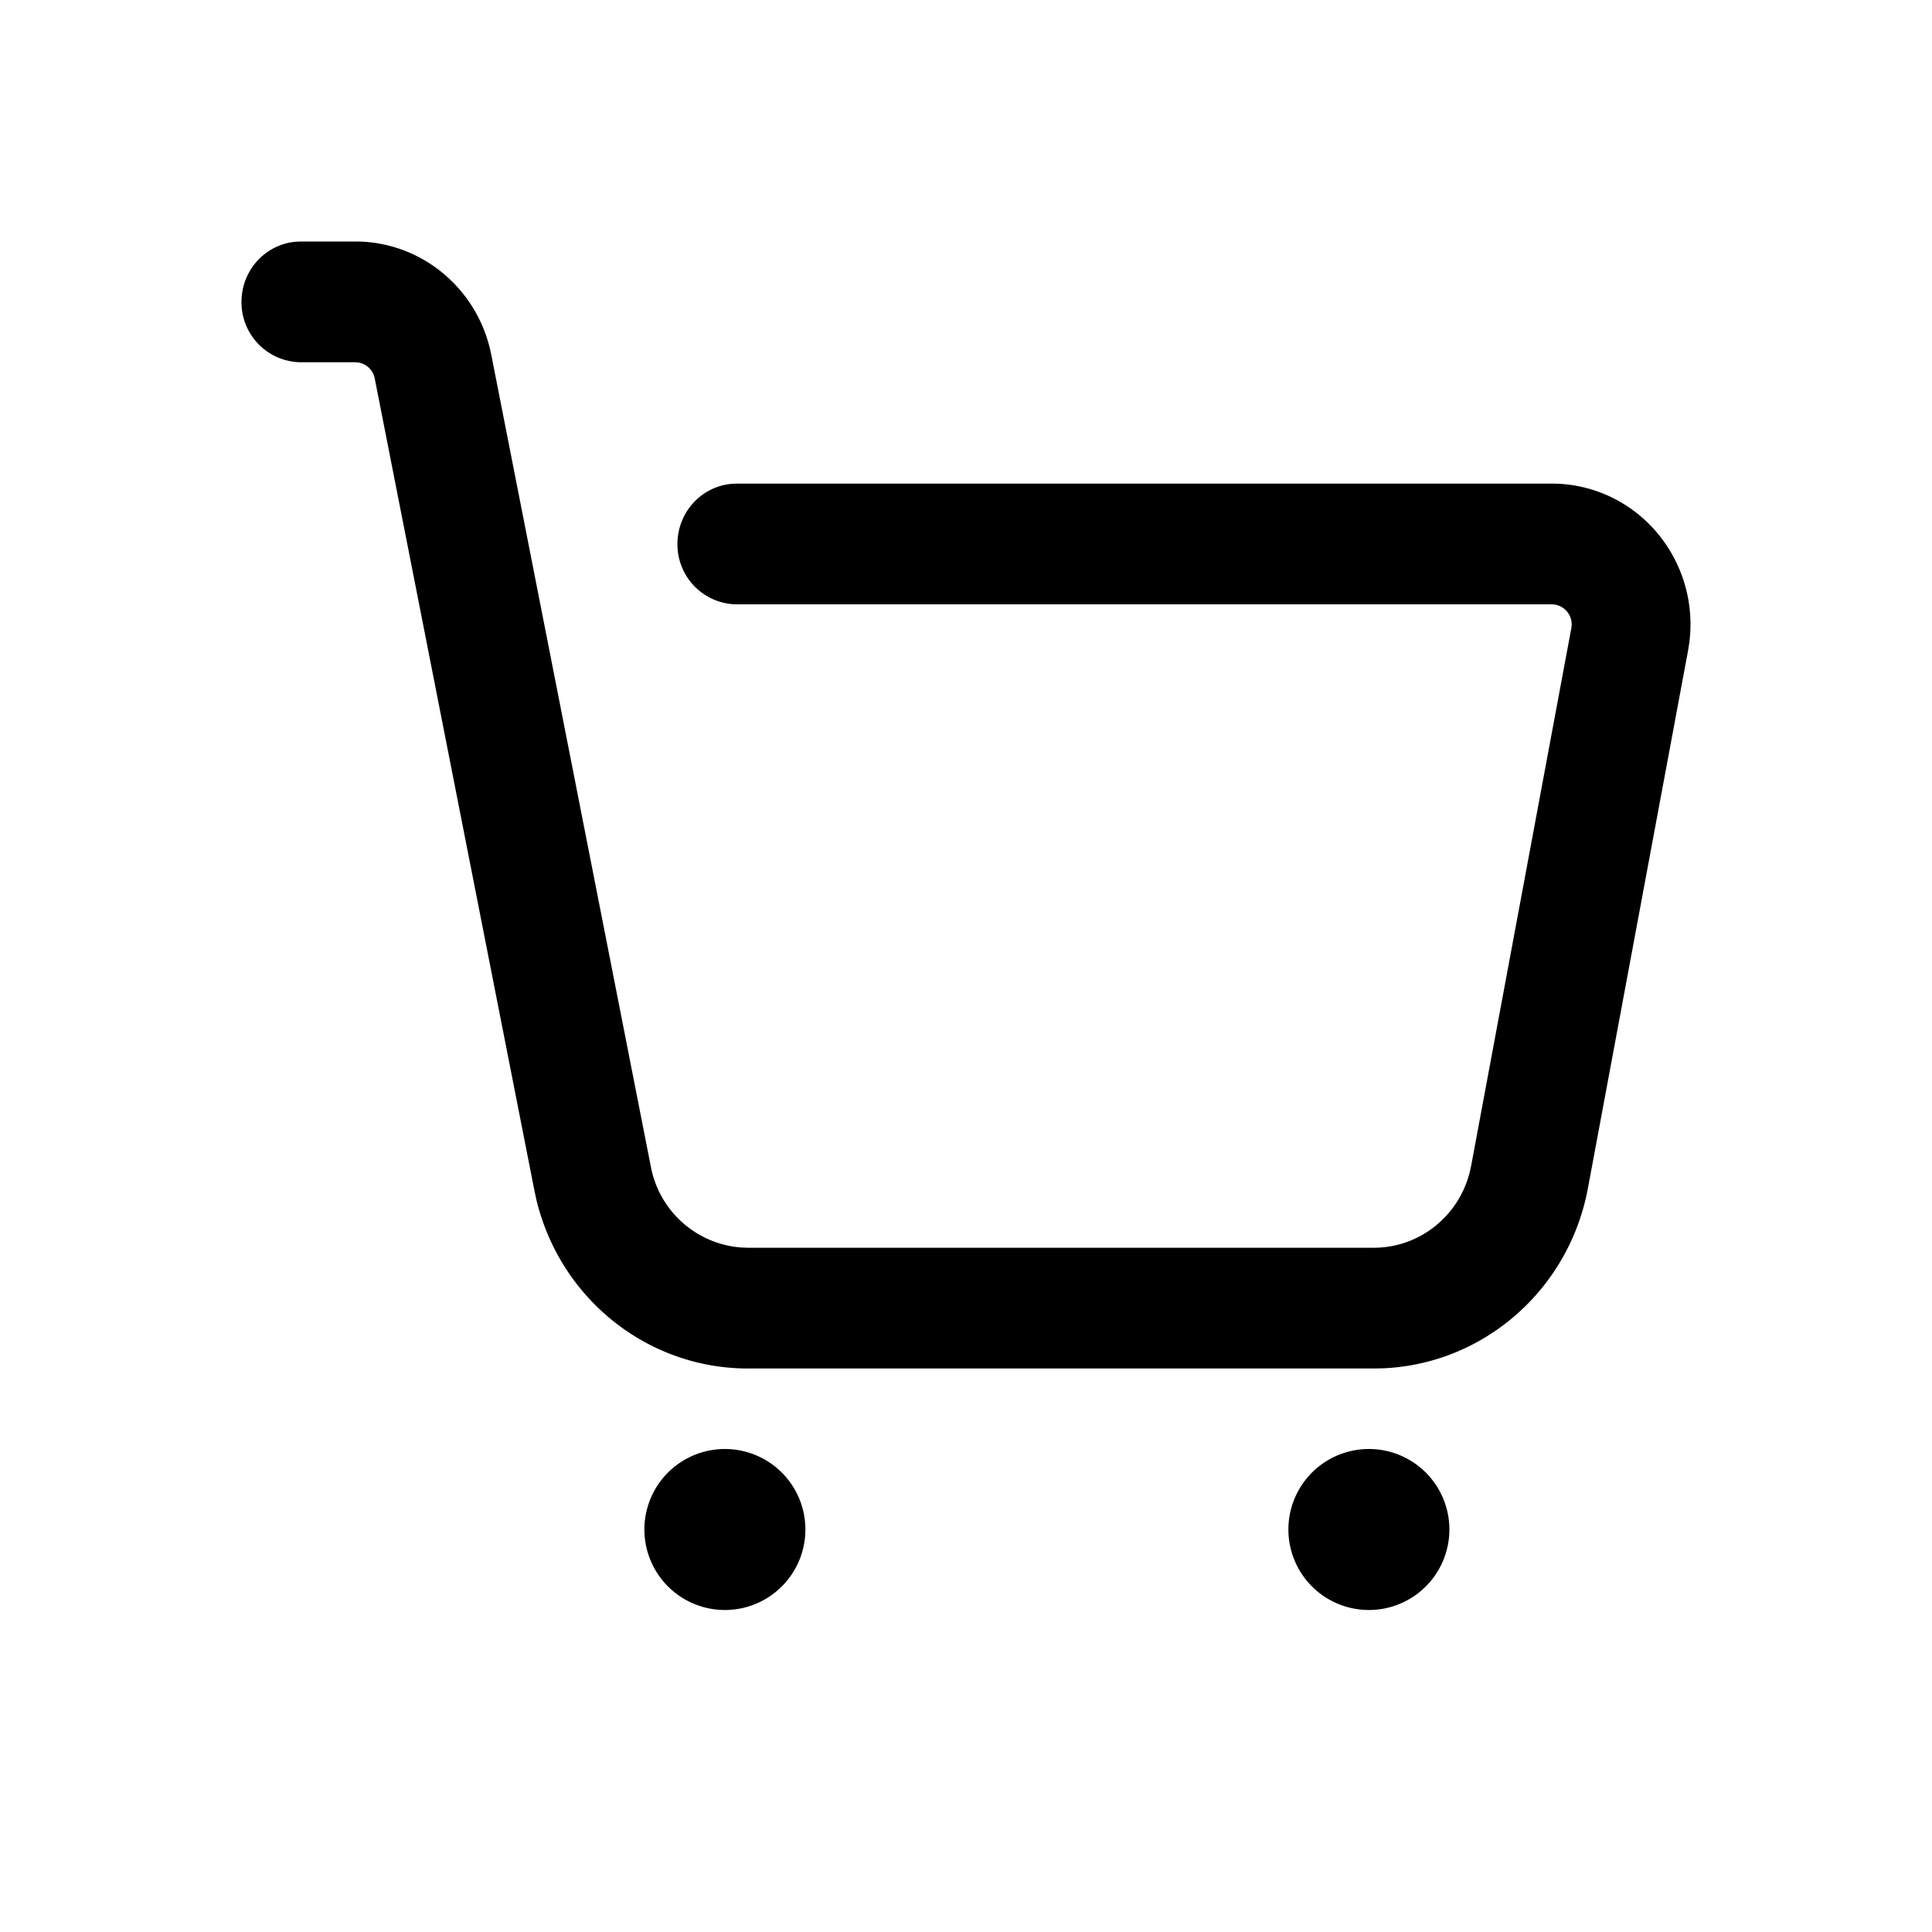 <?xml version="1.0" standalone="no"?><!DOCTYPE svg PUBLIC "-//W3C//DTD SVG 1.1//EN" "http://www.w3.org/Graphics/SVG/1.1/DTD/svg11.dtd"><svg class="icon" width="32px" height="32.00px" viewBox="0 0 1024 1024" version="1.1" xmlns="http://www.w3.org/2000/svg"><path d="M384 768a42.667 42.667 0 1 1 0 85.333 42.667 42.667 0 0 1 0-85.333z m341.333 0a42.667 42.667 0 1 1 0 85.333 42.667 42.667 0 0 1 0-85.333zM188.352 128c33.685 0 62.869 23.253 71.147 56.064l0.896 3.989 84.587 430.4a52.779 52.779 0 0 0 47.915 42.752l3.541 0.128h331.733c24.021 0 44.8-16.533 50.773-39.872l0.789-3.541 53.099-284.949a10.667 10.667 0 0 0-8.363-12.459l-0.981-0.149-0.981-0.043H390.549a31.744 31.744 0 0 1-31.488-32c0-16.64 12.48-30.293 28.459-31.851l3.029-0.149h431.957c4.587 0 9.173 0.427 13.675 1.301 38.549 7.424 64.32 44.16 59.157 83.2l-0.64 4.053-53.077 284.949c-10.027 53.717-55.104 93.056-108.416 95.403l-5.035 0.107h-331.733c-53.376 0-99.541-37.12-112.128-89.408l-1.067-4.949L198.613 200.576a10.581 10.581 0 0 0-8.448-8.405L188.373 192H159.488A31.744 31.744 0 0 1 128 160c0-16.64 12.48-30.293 28.459-31.851L159.488 128h28.864z"  /></svg>